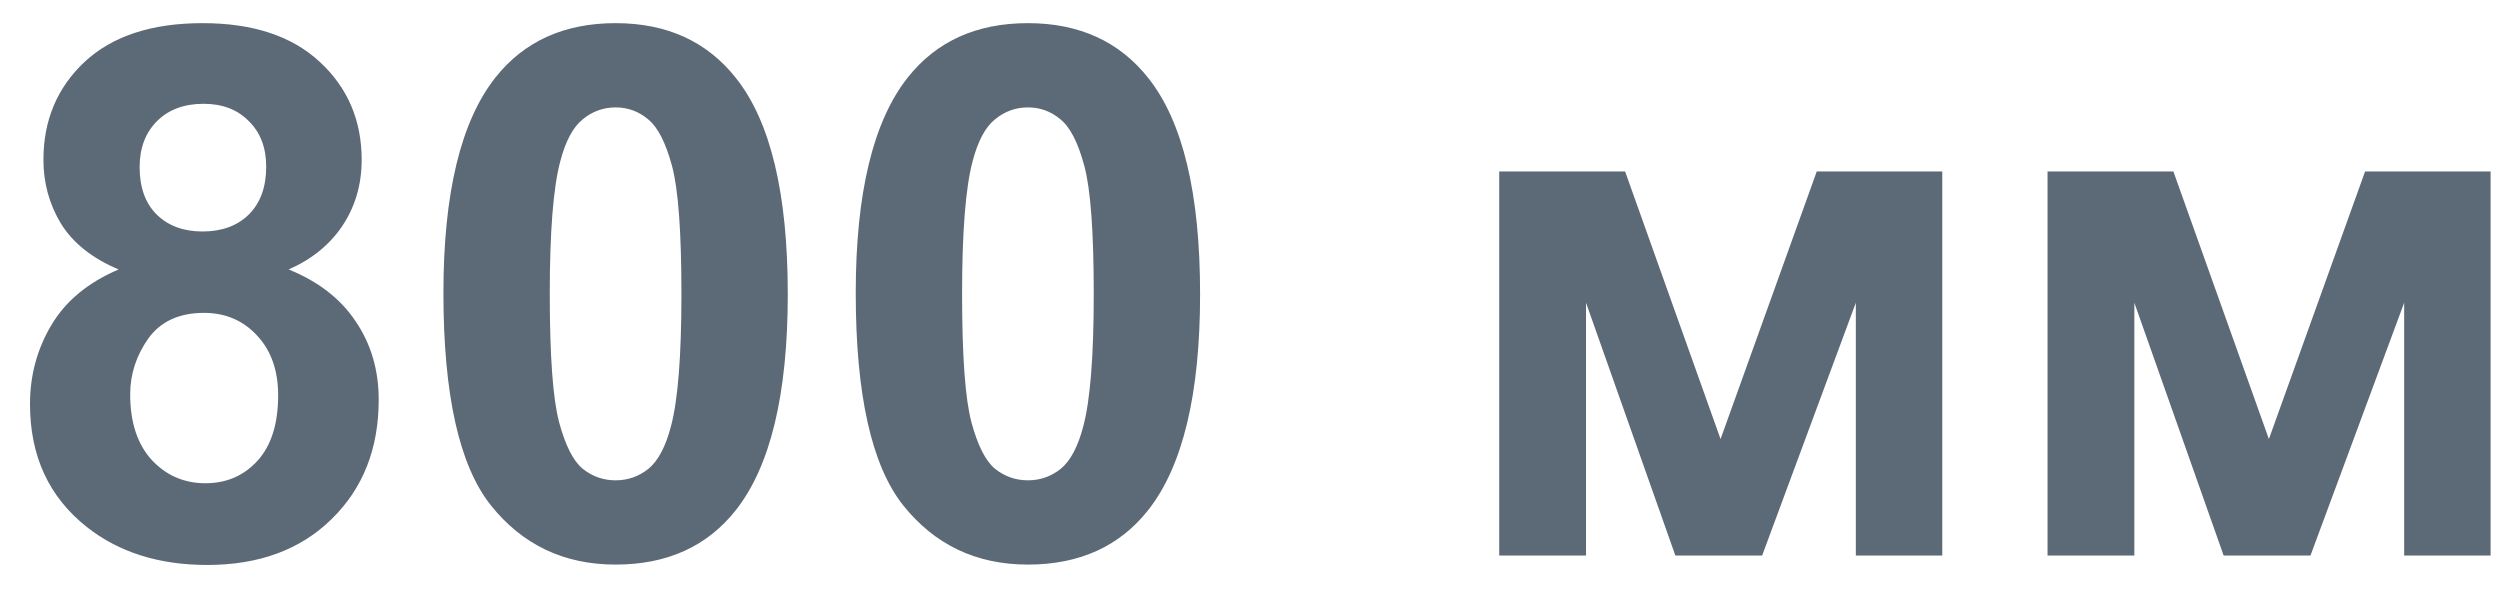<svg width="54" height="13" viewBox="0 0 54 13" fill="none" xmlns="http://www.w3.org/2000/svg">
<path d="M2.562 5.82C1.995 5.581 1.581 5.253 1.32 4.836C1.065 4.414 0.938 3.953 0.938 3.453C0.938 2.599 1.234 1.893 1.828 1.336C2.427 0.779 3.276 0.5 4.375 0.5C5.464 0.5 6.307 0.779 6.906 1.336C7.51 1.893 7.812 2.599 7.812 3.453C7.812 3.984 7.674 4.458 7.398 4.875C7.122 5.286 6.734 5.602 6.234 5.82C6.87 6.076 7.352 6.448 7.68 6.938C8.013 7.427 8.18 7.992 8.18 8.633C8.18 9.69 7.841 10.55 7.164 11.211C6.492 11.872 5.596 12.203 4.477 12.203C3.435 12.203 2.568 11.93 1.875 11.383C1.057 10.737 0.648 9.852 0.648 8.727C0.648 8.107 0.802 7.539 1.109 7.023C1.417 6.503 1.901 6.102 2.562 5.82ZM3.016 3.609C3.016 4.047 3.138 4.388 3.383 4.633C3.633 4.878 3.964 5 4.375 5C4.792 5 5.125 4.878 5.375 4.633C5.625 4.383 5.75 4.039 5.75 3.602C5.75 3.19 5.625 2.862 5.375 2.617C5.13 2.367 4.805 2.242 4.398 2.242C3.977 2.242 3.641 2.367 3.391 2.617C3.141 2.867 3.016 3.198 3.016 3.609ZM2.812 8.516C2.812 9.12 2.966 9.591 3.273 9.93C3.586 10.268 3.974 10.438 4.438 10.438C4.891 10.438 5.266 10.276 5.562 9.953C5.859 9.625 6.008 9.154 6.008 8.539C6.008 8.003 5.857 7.573 5.555 7.25C5.253 6.922 4.87 6.758 4.406 6.758C3.87 6.758 3.469 6.943 3.203 7.312C2.943 7.682 2.812 8.083 2.812 8.516ZM13.297 0.5C14.406 0.5 15.273 0.896 15.898 1.688C16.643 2.625 17.016 4.18 17.016 6.352C17.016 8.518 16.641 10.075 15.891 11.023C15.271 11.805 14.406 12.195 13.297 12.195C12.182 12.195 11.284 11.768 10.602 10.914C9.919 10.055 9.578 8.526 9.578 6.328C9.578 4.172 9.953 2.62 10.703 1.672C11.323 0.891 12.188 0.5 13.297 0.5ZM13.297 2.32C13.031 2.32 12.794 2.406 12.586 2.578C12.378 2.745 12.216 3.047 12.102 3.484C11.95 4.052 11.875 5.008 11.875 6.352C11.875 7.695 11.943 8.62 12.078 9.125C12.213 9.625 12.383 9.958 12.586 10.125C12.794 10.292 13.031 10.375 13.297 10.375C13.562 10.375 13.8 10.292 14.008 10.125C14.216 9.953 14.378 9.648 14.492 9.211C14.643 8.648 14.719 7.695 14.719 6.352C14.719 5.008 14.651 4.086 14.516 3.586C14.38 3.081 14.208 2.745 14 2.578C13.797 2.406 13.562 2.32 13.297 2.32ZM22.203 0.5C23.312 0.5 24.18 0.896 24.805 1.688C25.549 2.625 25.922 4.18 25.922 6.352C25.922 8.518 25.547 10.075 24.797 11.023C24.177 11.805 23.312 12.195 22.203 12.195C21.088 12.195 20.19 11.768 19.508 10.914C18.826 10.055 18.484 8.526 18.484 6.328C18.484 4.172 18.859 2.62 19.609 1.672C20.229 0.891 21.094 0.5 22.203 0.5ZM22.203 2.32C21.938 2.32 21.701 2.406 21.492 2.578C21.284 2.745 21.122 3.047 21.008 3.484C20.857 4.052 20.781 5.008 20.781 6.352C20.781 7.695 20.849 8.62 20.984 9.125C21.12 9.625 21.289 9.958 21.492 10.125C21.701 10.292 21.938 10.375 22.203 10.375C22.469 10.375 22.706 10.292 22.914 10.125C23.122 9.953 23.284 9.648 23.398 9.211C23.549 8.648 23.625 7.695 23.625 6.352C23.625 5.008 23.557 4.086 23.422 3.586C23.287 3.081 23.115 2.745 22.906 2.578C22.703 2.406 22.469 2.32 22.203 2.32ZM32.383 3.703H35.102L37.164 9.484L39.242 3.703H41.953V12H40.086V6.539L38.062 12H36.188L34.258 6.539V12H32.383V3.703ZM44.227 3.703H46.945L49.008 9.484L51.086 3.703H53.797V12H51.93V6.539L49.906 12H48.031L46.102 6.539V12H44.227V3.703Z" fill="#5C6976"/>
</svg>
